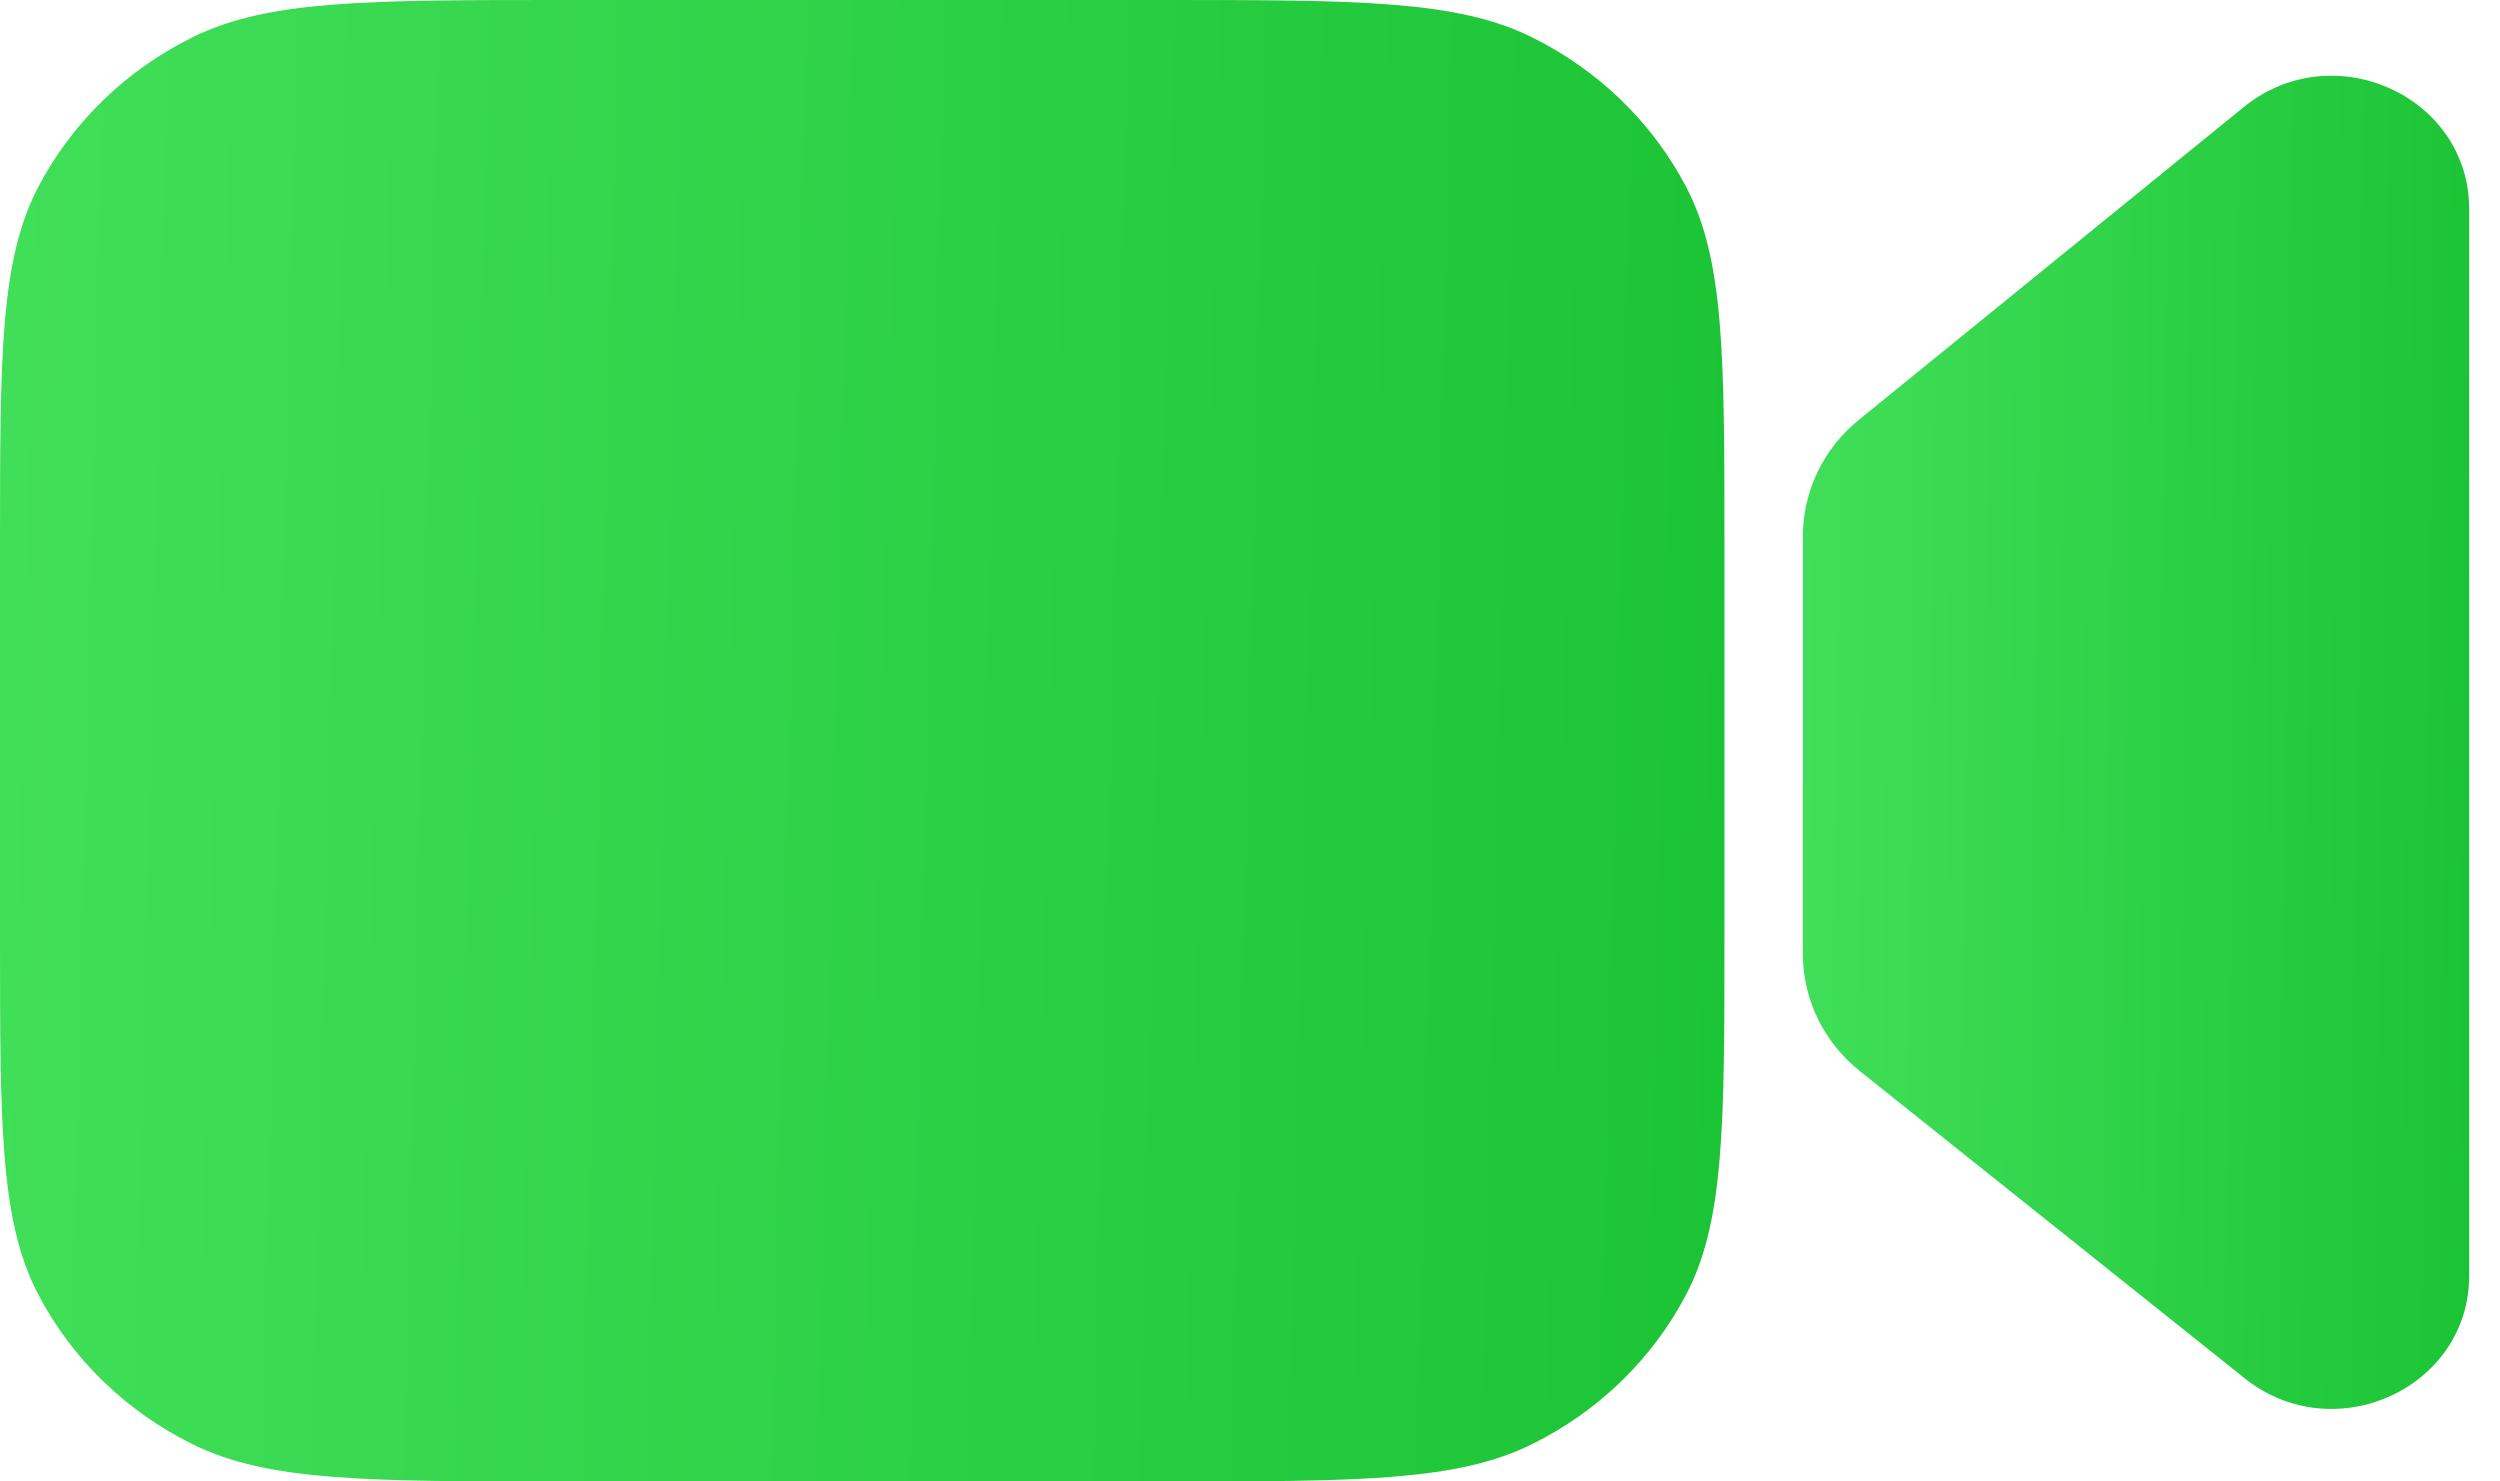 <svg width="27" height="16" viewBox="0 0 27 16" fill="none" xmlns="http://www.w3.org/2000/svg">
<path d="M0.415 2.016C7.54992e-06 2.806 7.62939e-06 3.84 7.62939e-06 5.908V10.092C7.62939e-06 12.16 7.54992e-06 13.194 0.415 13.984C0.78 14.679 1.363 15.244 2.08 15.598C2.895 16 3.962 16 6.095 16H12.529C14.663 16 15.729 16 16.544 15.598C17.261 15.244 17.844 14.679 18.209 13.984C18.624 13.194 18.624 12.16 18.624 10.092V5.908C18.624 3.84 18.624 2.806 18.209 2.016C17.844 1.321 17.261 0.756 16.544 0.402C15.729 -3.17891e-07 14.663 0 12.529 0H6.095C3.962 0 2.895 -3.17891e-07 2.08 0.402C1.363 0.756 0.78 1.321 0.415 2.016Z" fill="url(#paint0_linear_2_95)"/>
<path d="M20.076 4.534L24.233 1.156C25.198 0.373 26.667 1.037 26.667 2.257V13.778C26.667 14.991 25.21 15.658 24.243 14.886L20.088 11.569C19.697 11.258 19.471 10.793 19.471 10.303V5.791C19.471 5.306 19.692 4.845 20.076 4.534Z" fill="url(#paint1_linear_2_95)"/>
<defs>
<linearGradient id="paint0_linear_2_95" x1="-16.064" y1="8.5" x2="24.12" y2="9.476" gradientUnits="userSpaceOnUse">
<stop stop-color="#61F677"/>
<stop offset="1" stop-color="#10BC2B"/>
</linearGradient>
<linearGradient id="paint1_linear_2_95" x1="13.265" y1="8.467" x2="28.797" y2="8.629" gradientUnits="userSpaceOnUse">
<stop stop-color="#61F677"/>
<stop offset="1" stop-color="#10BC2B"/>
</linearGradient>
</defs>
</svg>
